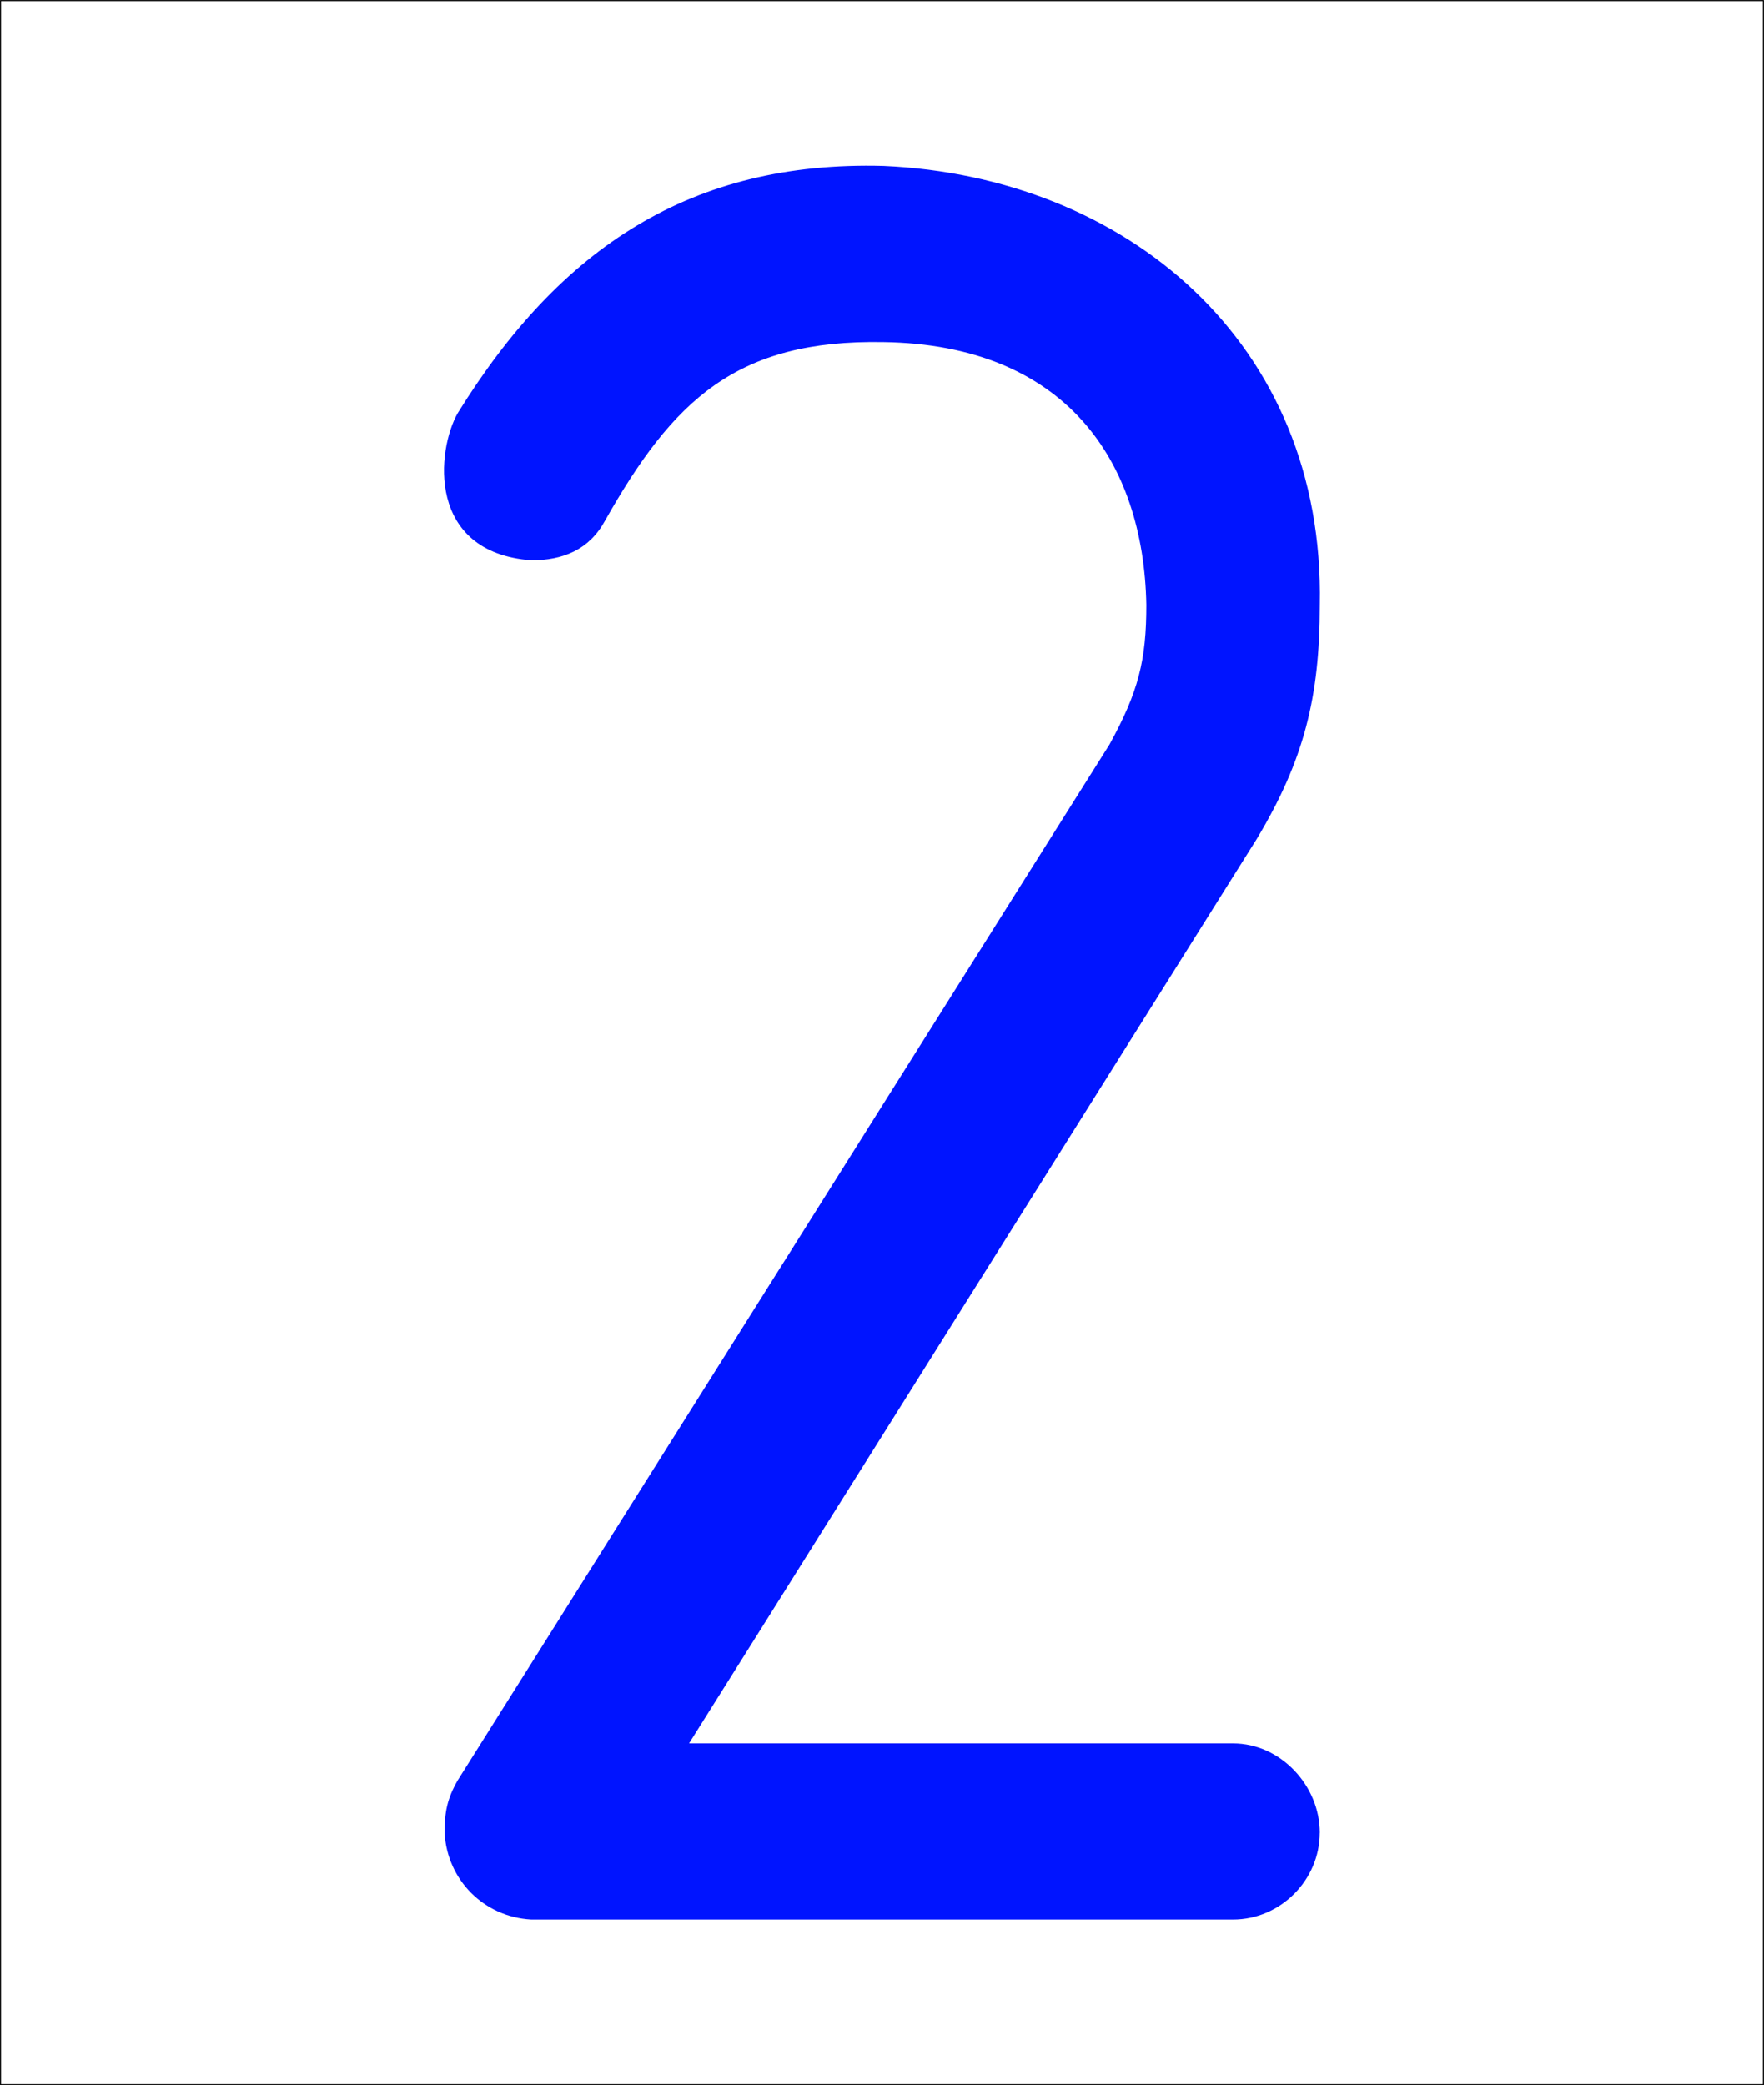 <?xml version="1.0" encoding="UTF-8" standalone="no"?>
<!-- Created with Inkscape (http://www.inkscape.org/) -->

<svg
   width="32.021"
   height="37.84"
   viewBox="0 0 32.021 37.84"
   version="1.1"
   id="svg1"
   xmlns:inkscape="http://www.inkscape.org/namespaces/inkscape"
   xmlns:sodipodi="http://sodipodi.sourceforge.net/DTD/sodipodi-0.dtd"
   xmlns="http://www.w3.org/2000/svg"
   xmlns:svg="http://www.w3.org/2000/svg">
  <rect x="0" y="0" width="32.021" height="37.84" fill="#808080" stroke="none"/>
  <sodipodi:namedview
     id="namedview1"
     pagecolor="#ffffff"
     bordercolor="#000000"
     borderopacity="0.25"
     inkscape:showpageshadow="2"
     inkscape:pageopacity="0.0"
     inkscape:pagecheckerboard="0"
     inkscape:deskcolor="#d1d1d1"
     inkscape:document-units="mm"
     showgrid="true">
    <inkscape:grid
       id="grid1"
       units="mm"
       originx="-3.934"
       originy="-3.757"
       spacingx="3.78"
       spacingy="3.78"
       empcolor="#0099e5"
       empopacity="0.302"
       color="#0099e5"
       opacity="0.149"
       empspacing="5"
       enabled="true"
       visible="true" />
    <inkscape:page
       x="0"
       y="0"
       width="32.021"
       height="37.84"
       id="page2"
       margin="0"
       bleed="0" />
  </sodipodi:namedview>
  <defs
     id="defs1" />
  <g
     inkscape:label="Calque 1"
     inkscape:groupmode="layer"
     id="layer1"
     transform="translate(-3.934,-3.757)">
    <rect
       style="fill:#ffffff;fill-opacity:1;fill-rule:evenodd;stroke:#000000;stroke-width:0.019;stroke-linecap:round;stroke-linejoin:bevel;stroke-miterlimit:0;stroke-dasharray:none;stroke-opacity:1"
       id="rect1"
       width="32.002"
       height="37.82"
       x="3.943"
       y="3.767" />
    <path
       d="m 27.892,37.016 c 0,-0.859 -0.716,-1.622 -1.574,-1.622 h -9.876 l 10.305,-16.412 c 0.859,-1.431 1.145,-2.576 1.145,-4.246 0.095,-4.771 -3.531,-7.777 -7.92,-7.968 -3.483,-0.095 -5.868,1.479 -7.729,4.485 -0.382,0.668 -0.573,2.529 1.336,2.672 0.573,0 1.05,-0.191 1.336,-0.716 1.24,-2.195 2.386,-3.292 5.057,-3.244 3.292,0.048 4.723,2.147 4.771,4.771 0,1.002 -0.143,1.574 -0.668,2.529 l -11.832,18.798 c -0.191,0.334 -0.239,0.573 -0.239,0.954 0.048,0.859 0.716,1.527 1.574,1.574 h 12.739 c 0.859,0 1.574,-0.716 1.574,-1.574 z"
       id="text1"
       style="font-weight:500;font-size:47.711px;font-family:Isonorm;-inkscape-font-specification:'Isonorm, Medium';fill:#0014ff;fill-rule:evenodd;stroke-width:0.112;stroke-linecap:round;stroke-linejoin:bevel;stroke-miterlimit:0"
       aria-label="2" />
  </g>
</svg>
